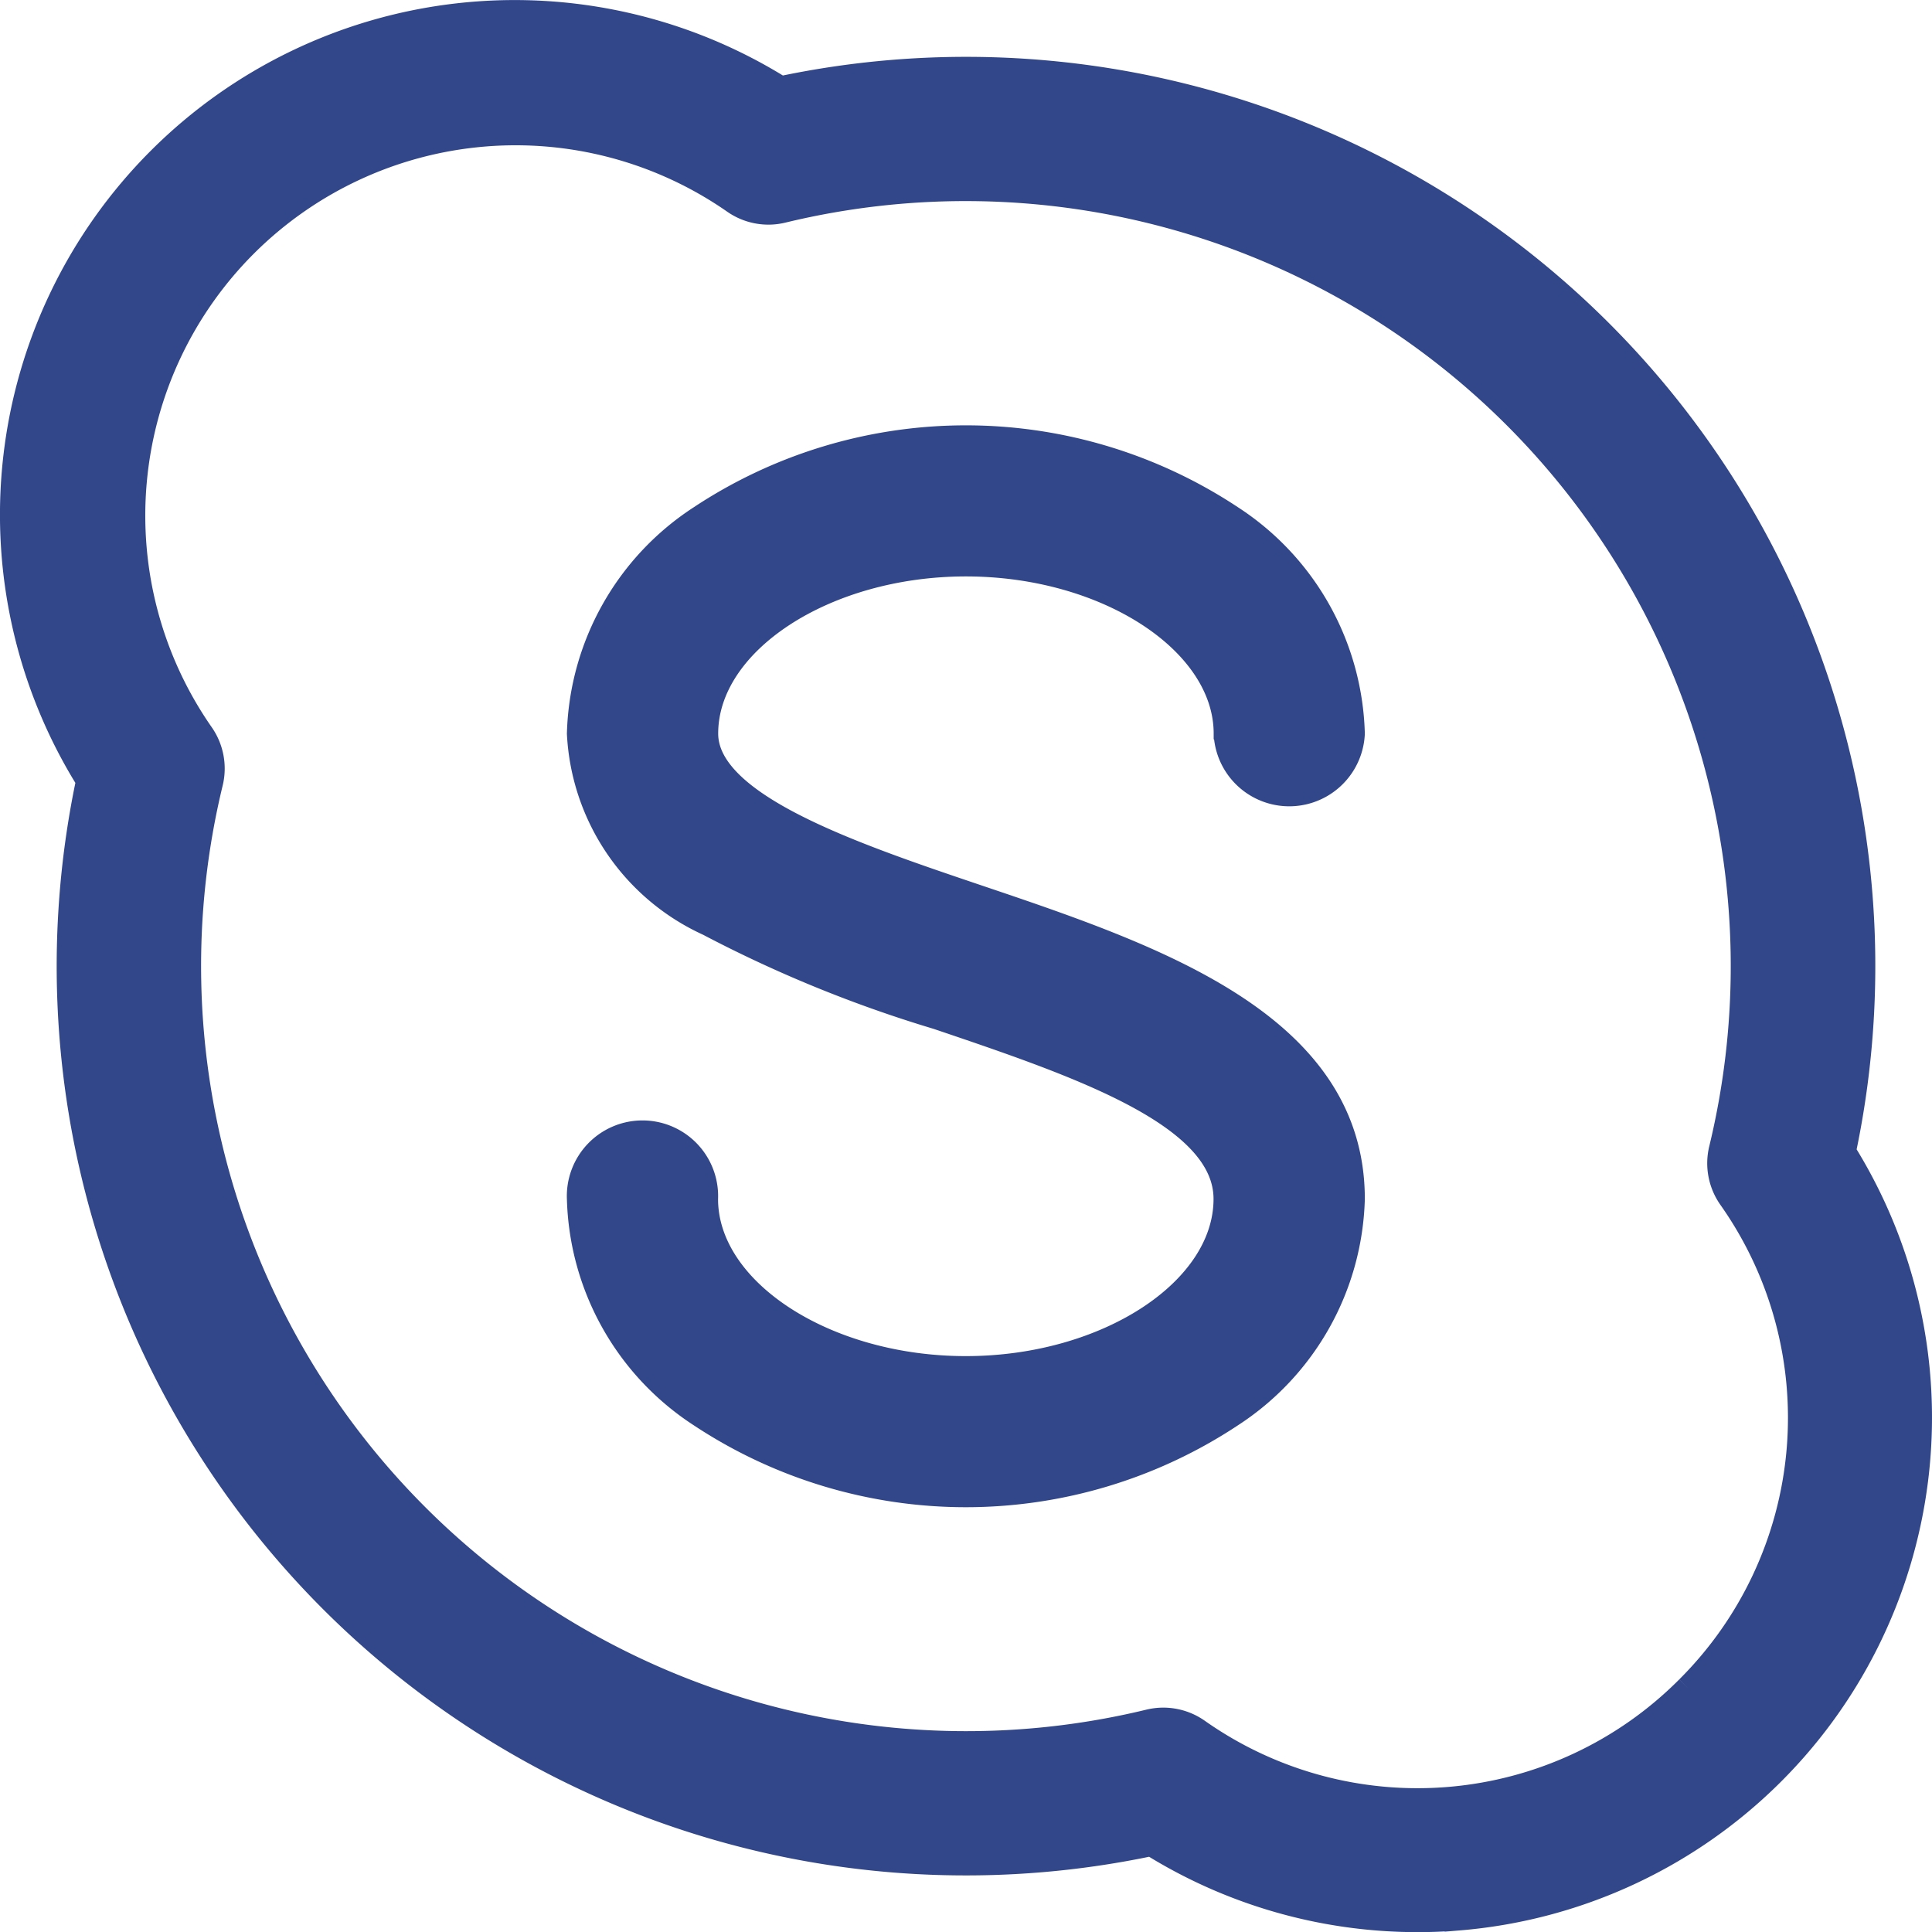 <svg xmlns="http://www.w3.org/2000/svg" width="44" height="44" viewBox="0 0 14.201 14.201"><g data-name="Group 8306"><g data-name="Group 8303"><g data-name="Group 8302"><path data-name="Path 7302" d="M13.541 8.467A6.583 6.583 0 0 0 5.736.661 3.683 3.683 0 0 0 .66 5.736a6.583 6.583 0 0 0 7.805 7.806 3.688 3.688 0 0 0 1.954.56q.149 0 .3-.012a3.683 3.683 0 0 0 2.822-5.623Zm-1.127 3.948a2.814 2.814 0 0 1-3.616.315.43.43 0 0 0-.349-.066 5.724 5.724 0 0 1-6.91-6.911.431.431 0 0 0-.066-.352 2.822 2.822 0 0 1 3.928-3.928.43.43 0 0 0 .349.066 5.724 5.724 0 0 1 6.911 6.91.431.431 0 0 0 .066.349 2.814 2.814 0 0 1-.313 3.617Z" fill="#32478a" stroke="#32478a" stroke-width=".2"></path></g></g><g data-name="Group 8305"><g data-name="Group 8304"><path data-name="Path 7303" d="M7.186 6.604c-.941-.318-2.007-.679-2.007-1.212 0-.68.88-1.255 1.921-1.255s1.921.575 1.921 1.255a.456.456 0 0 0 .911 0 1.947 1.947 0 0 0-.886-1.579 3.523 3.523 0 0 0-3.893 0 1.947 1.947 0 0 0-.886 1.579 1.616 1.616 0 0 0 .945 1.389 9.431 9.431 0 0 0 1.68.686c1.046.354 2.128.72 2.128 1.346 0 .68-.88 1.255-1.921 1.255s-1.921-.575-1.921-1.255a.456.456 0 1 0-.911 0 1.947 1.947 0 0 0 .886 1.579 3.523 3.523 0 0 0 3.893 0 1.947 1.947 0 0 0 .886-1.579c.001-1.28-1.458-1.774-2.746-2.209Z" fill="#32478a" stroke="#32478a" stroke-width=".2"></path></g></g></g></svg>